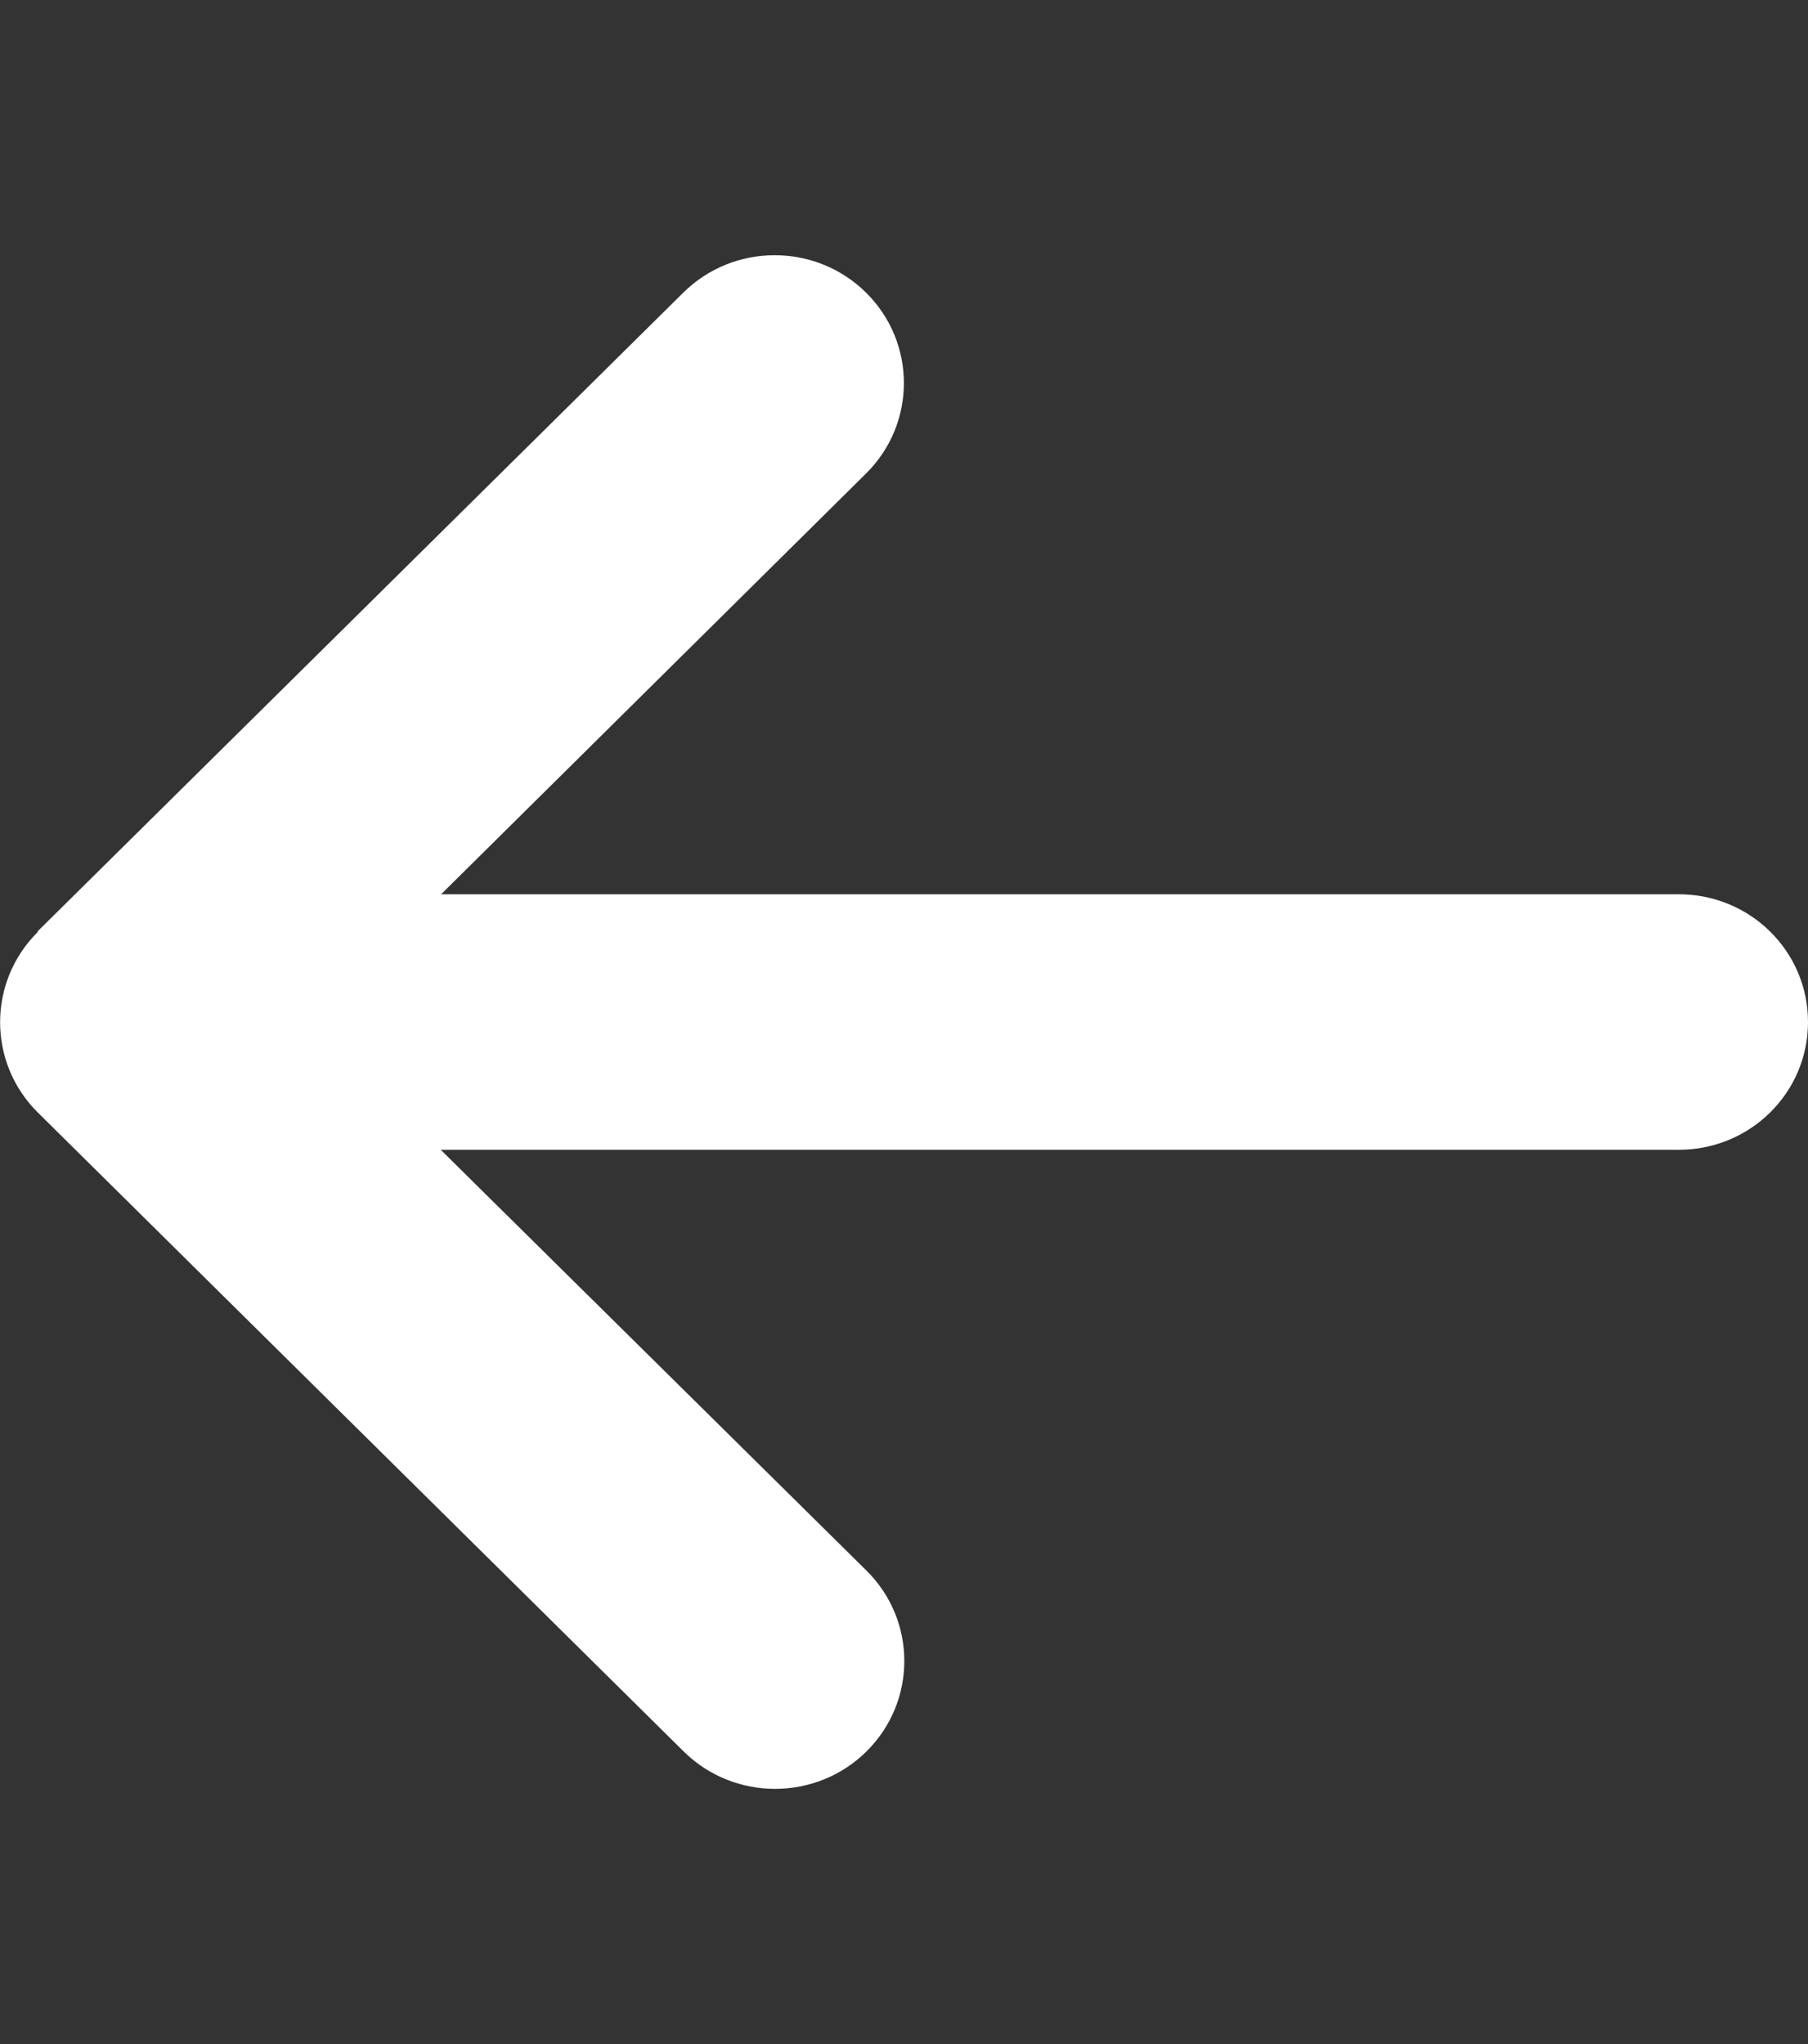 <svg width="46" height="52" viewBox="0 0 46 52" fill="none" xmlns="http://www.w3.org/2000/svg">
<rect x="0" y="0" width="46" height="52" fill="#333333" stroke="none"/>
<path d="M0.965 23.705C-0.318 24.974 -0.318 27.036 0.965 28.305L17.394 44.556C18.677 45.825 20.762 45.825 22.045 44.556C23.329 43.286 23.329 41.224 22.045 39.955L11.213 29.25H42.714C44.532 29.25 46 27.798 46 26C46 24.202 44.532 22.75 42.714 22.75H11.223L22.035 12.045C23.318 10.776 23.318 8.714 22.035 7.445C20.752 6.175 18.667 6.175 17.384 7.445L0.955 23.695L0.965 23.705Z" fill="white"/>
</svg>
